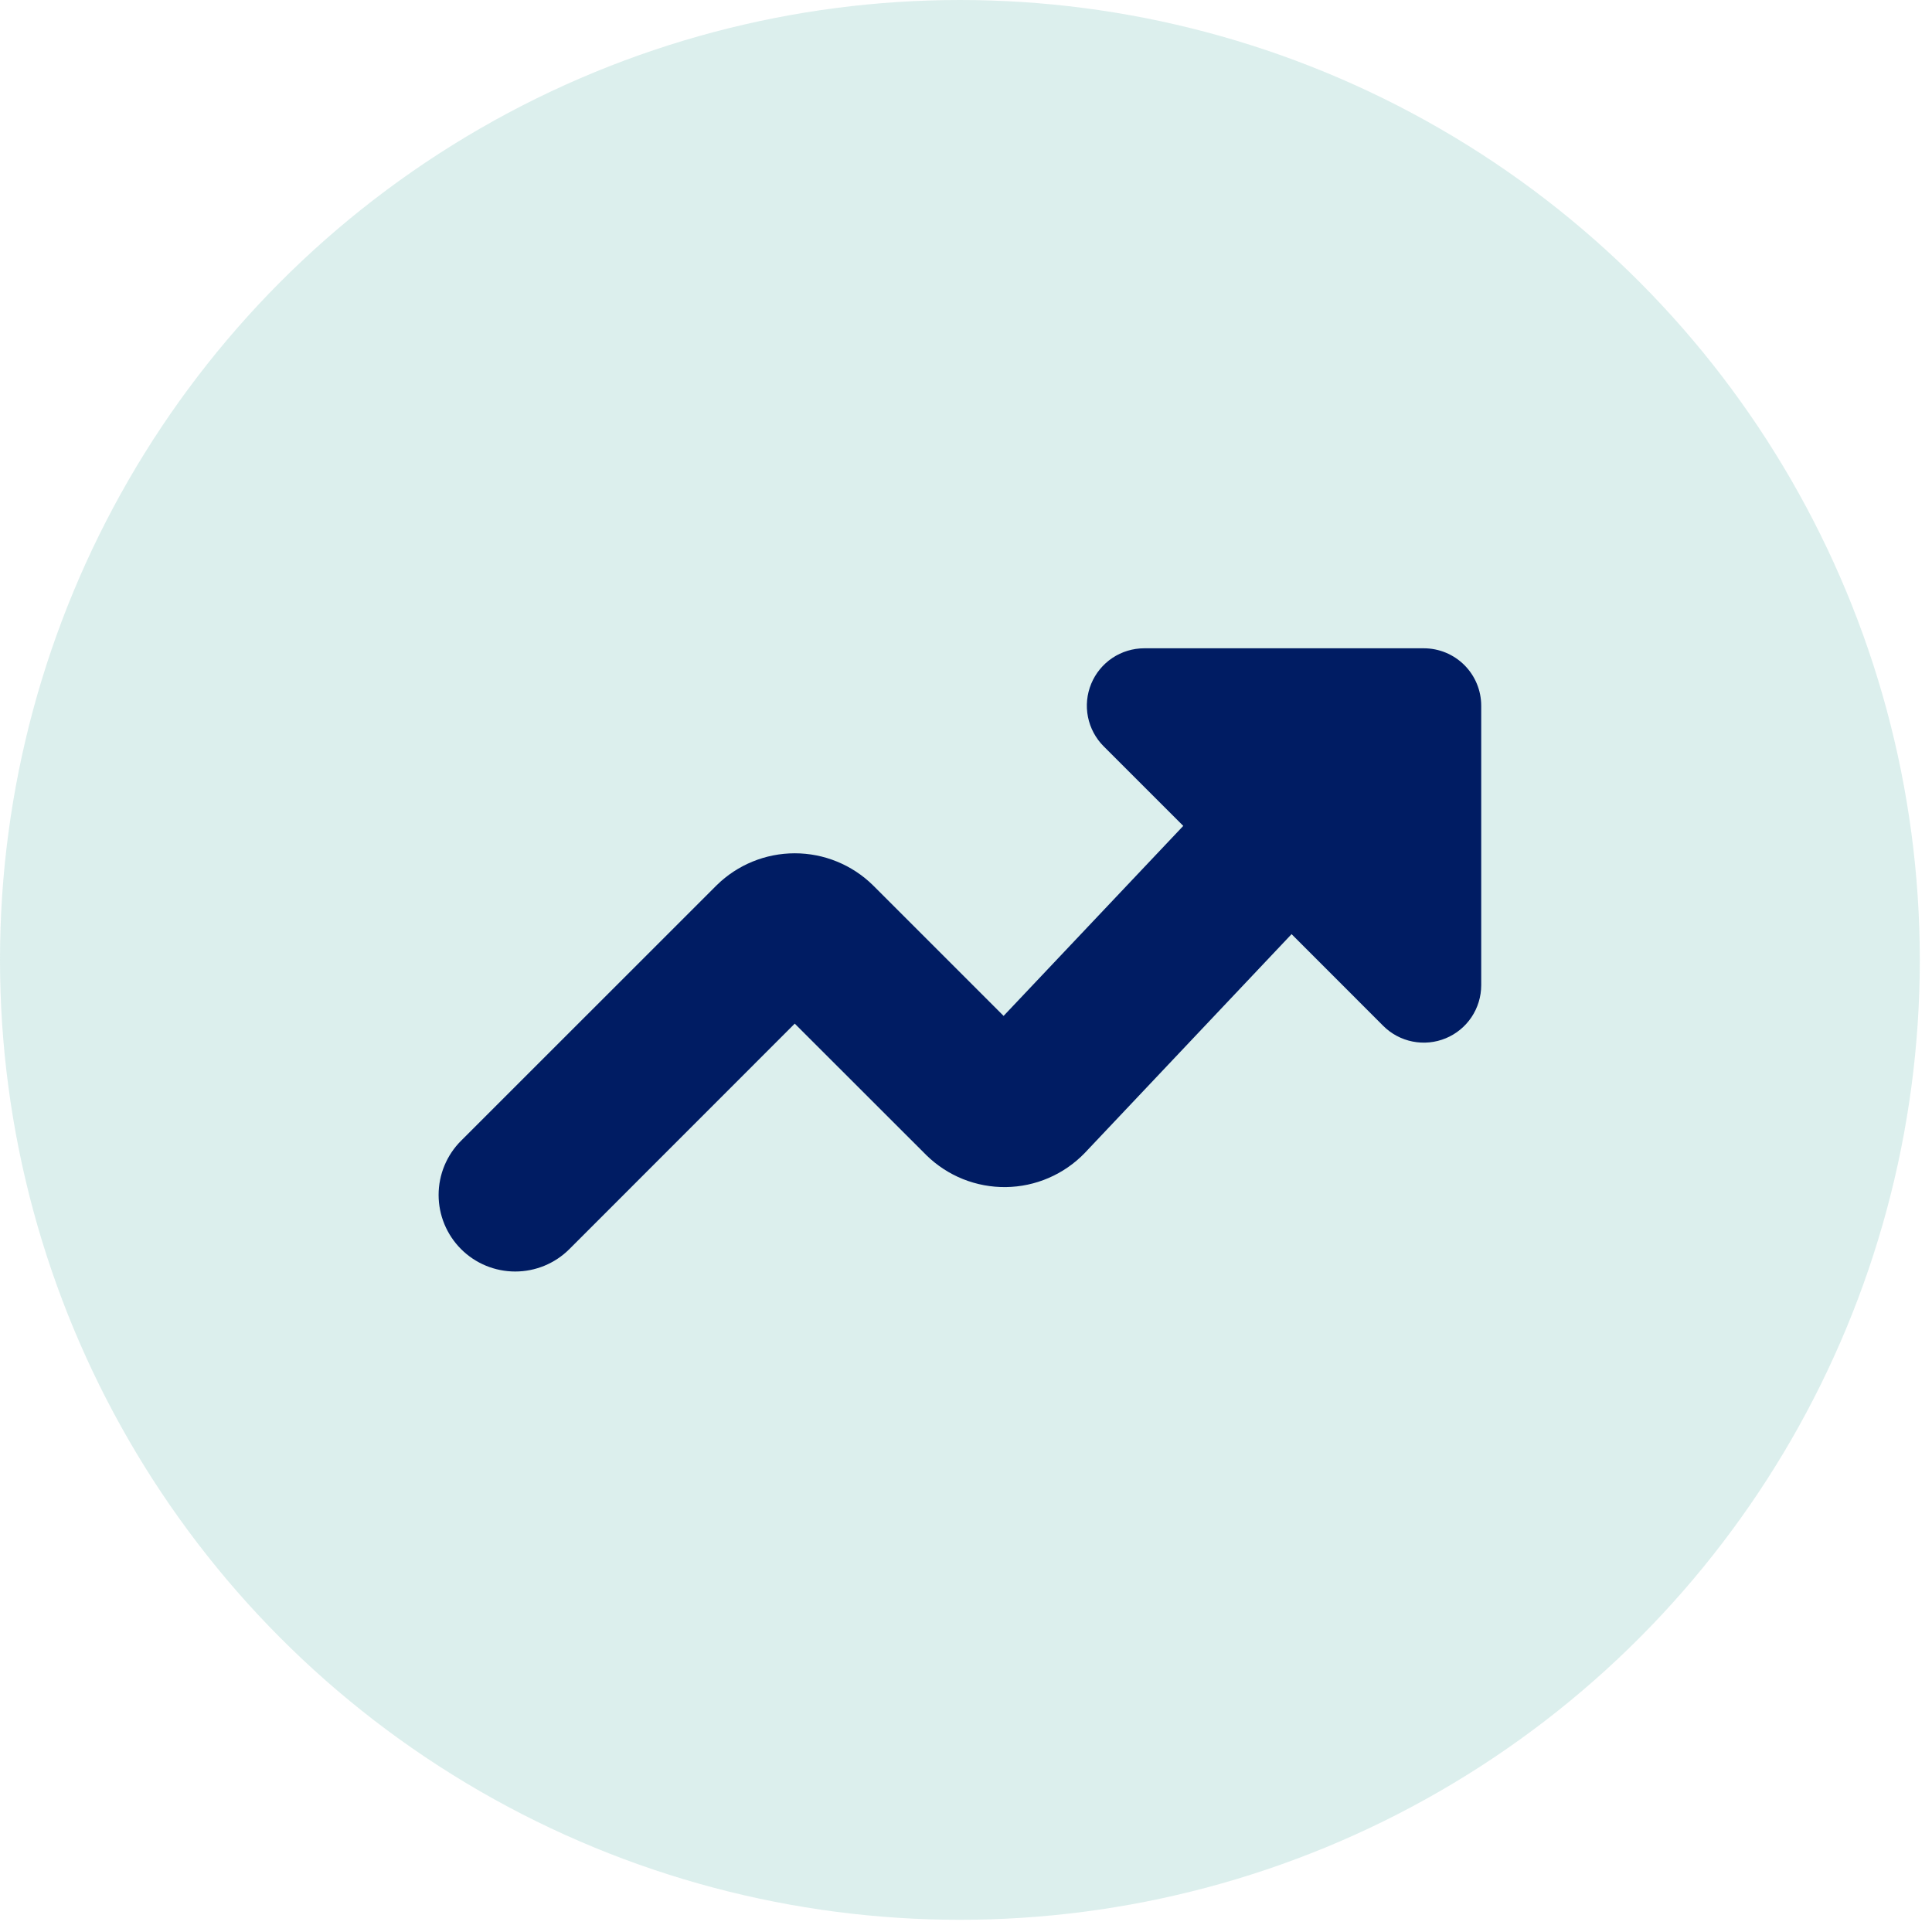 <svg width="83" height="83" viewBox="0 0 83 83" fill="none" xmlns="http://www.w3.org/2000/svg">
<circle cx="41.238" cy="41.238" r="41.238" fill="#D8EDEB" fill-opacity="0.88"/>
<path fill-rule="evenodd" clip-rule="evenodd" d="M24.461 53.662C23.844 54.279 23.007 54.625 22.134 54.625C21.261 54.625 20.424 54.279 19.807 53.662C19.19 53.044 18.843 52.208 18.843 51.335C18.843 50.462 19.19 49.625 19.807 49.008L30.769 38.05L30.792 38.027C31.687 37.149 32.891 36.658 34.145 36.658C35.398 36.658 36.602 37.149 37.498 38.027L37.521 38.05L43.115 43.644L50.834 35.481L47.413 32.061C47.069 31.716 46.834 31.276 46.739 30.798C46.644 30.32 46.693 29.825 46.88 29.374C47.066 28.924 47.382 28.538 47.787 28.267C48.192 27.996 48.669 27.852 49.156 27.851H61.167C61.821 27.851 62.449 28.111 62.911 28.573C63.374 29.036 63.634 29.663 63.634 30.318V42.328C63.633 42.816 63.488 43.292 63.217 43.698C62.946 44.103 62.561 44.419 62.111 44.605C61.66 44.792 61.165 44.84 60.686 44.745C60.208 44.651 59.769 44.416 59.424 44.071L55.487 40.131L46.594 49.541C46.155 49.994 45.63 50.356 45.05 50.606C44.471 50.857 43.847 50.989 43.215 50.998C42.584 51.006 41.957 50.889 41.371 50.655C40.785 50.42 40.251 50.071 39.8 49.63L39.777 49.606L34.143 43.976L24.461 53.662Z" fill="#001C63"/>
</svg>
